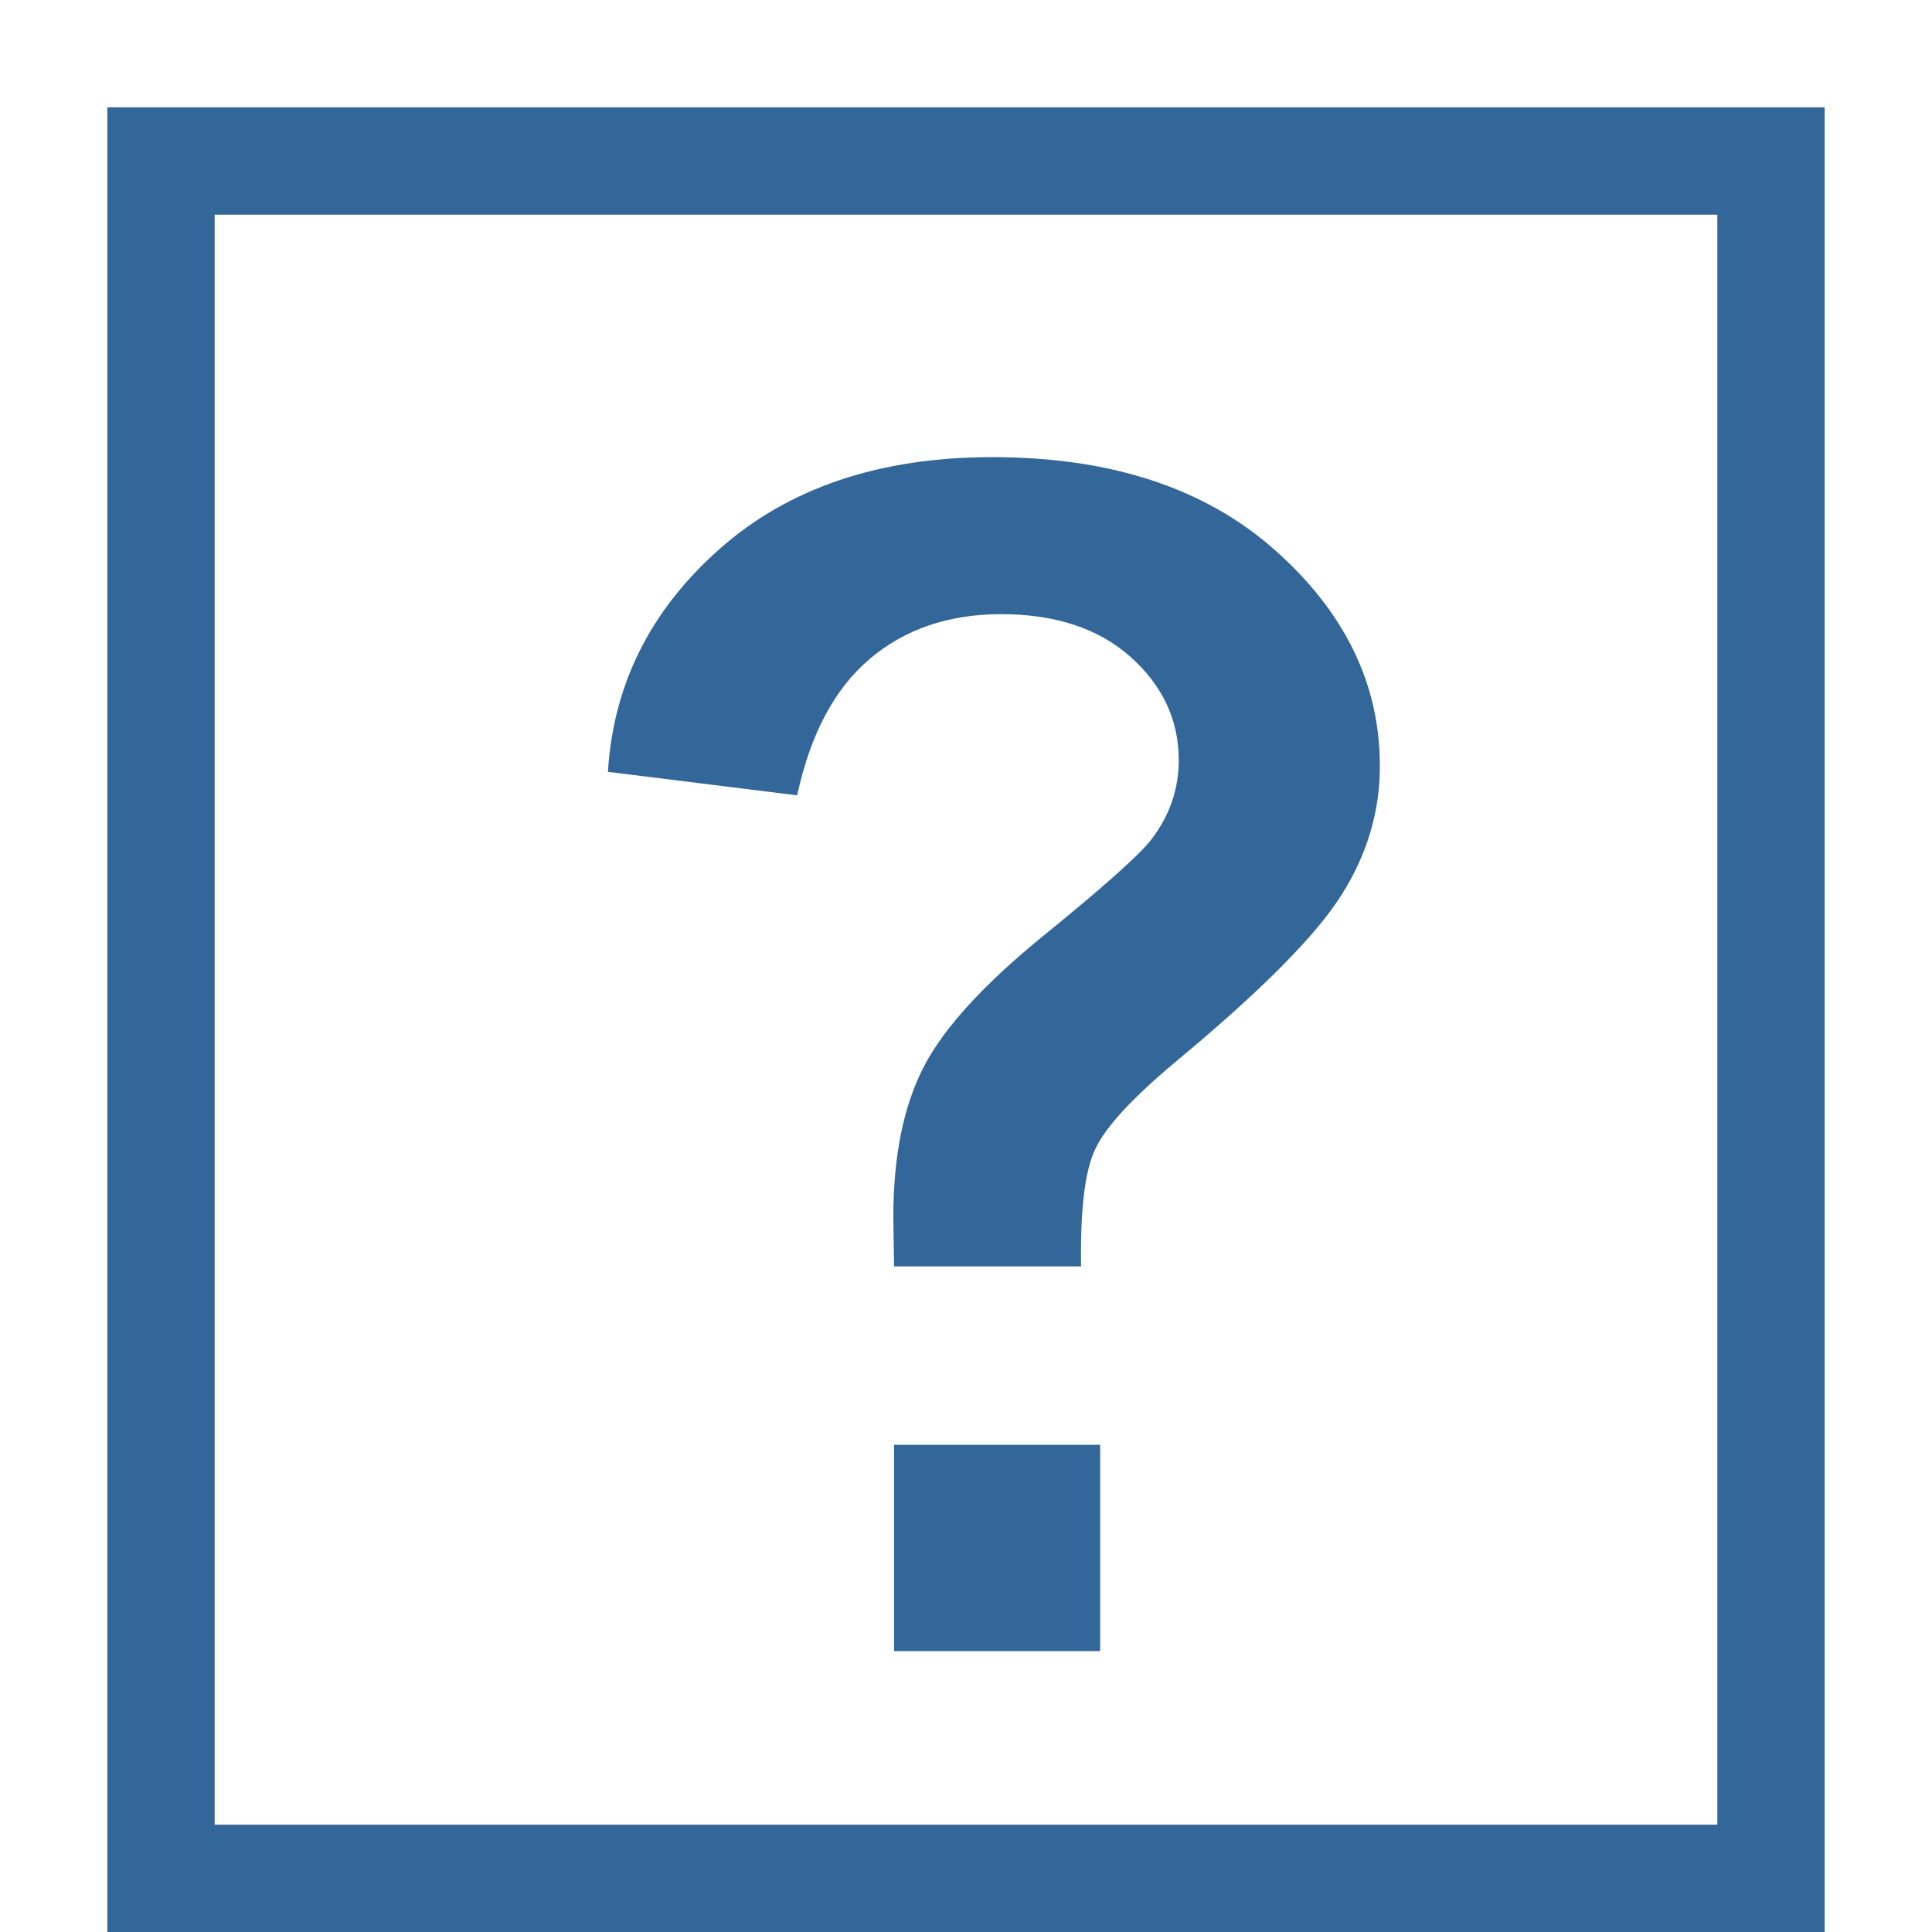 <?xml version="1.0" encoding="utf-8"?>
<!-- Generator: Adobe Illustrator 16.0.0, SVG Export Plug-In . SVG Version: 6.00 Build 0)  -->
<!DOCTYPE svg PUBLIC "-//W3C//DTD SVG 1.1//EN" "http://www.w3.org/Graphics/SVG/1.1/DTD/svg11.dtd">
<svg version="1.1" id="Layer_1" xmlns="http://www.w3.org/2000/svg" xmlns:xlink="http://www.w3.org/1999/xlink" x="0px" y="0px"
	 width="18px" height="18px" viewBox="0 0 18 18" enable-background="new 0 0 18 18" xml:space="preserve">
<rect x="1.5" y="1.5" fill="none" stroke="#336699" stroke-miterlimit="10" width="15" height="16"/>
<path fill="#336699" d="M10.072,11.799H8.33c-0.004-0.251-0.007-0.404-0.007-0.459c0-0.564,0.093-1.029,0.28-1.394
	c0.187-0.365,0.561-0.775,1.121-1.23c0.561-0.456,0.895-0.754,1.004-0.896c0.17-0.223,0.254-0.469,0.254-0.738
	c0-0.374-0.15-0.694-0.447-0.96c-0.299-0.267-0.702-0.4-1.208-0.4c-0.487,0-0.896,0.139-1.224,0.417S7.55,6.84,7.427,7.41
	L5.664,7.191c0.05-0.816,0.397-1.508,1.042-2.078s1.491-0.854,2.54-0.854c1.102,0,1.981,0.288,2.631,0.865
	c0.652,0.577,0.979,1.248,0.979,2.013c0,0.424-0.119,0.825-0.359,1.203c-0.238,0.378-0.75,0.893-1.535,1.545
	c-0.404,0.337-0.656,0.608-0.754,0.813C10.107,10.902,10.064,11.27,10.072,11.799z"/>
<rect x="8.33" y="13.461" fill="#336699" width="1.92" height="1.922"/>
</svg>
